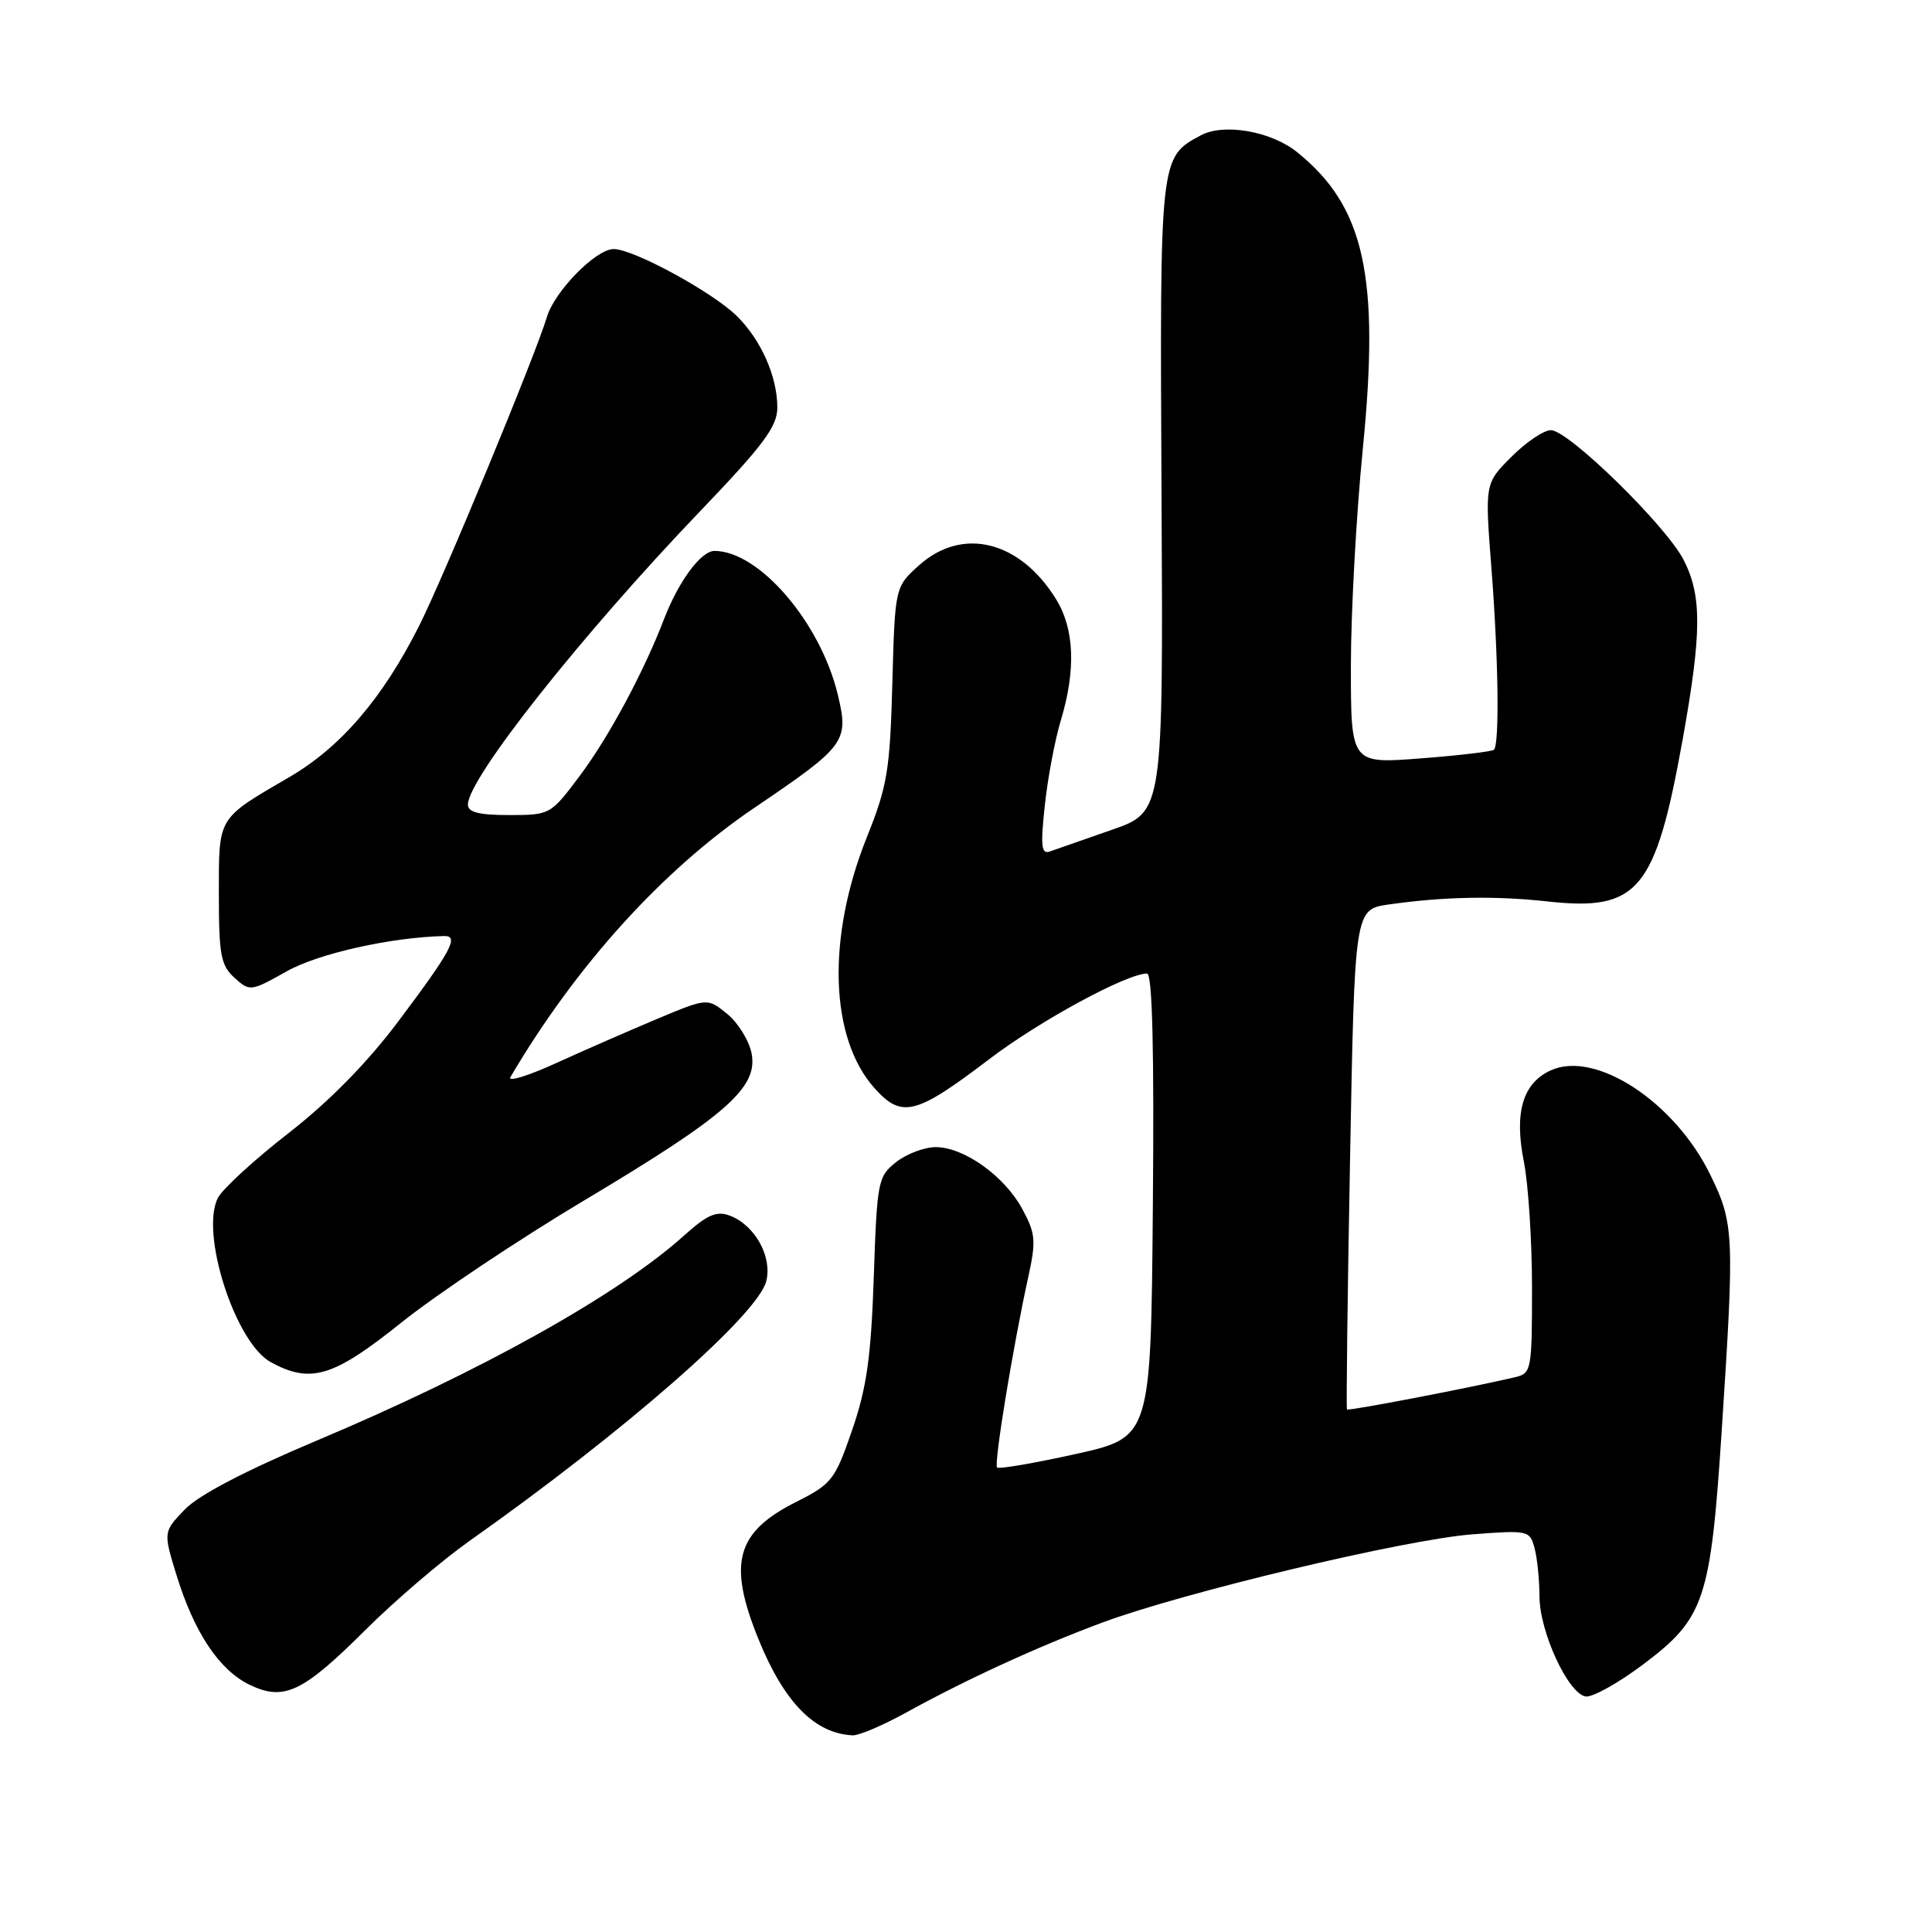 <?xml version="1.0" encoding="UTF-8" standalone="no"?>
<!DOCTYPE svg PUBLIC "-//W3C//DTD SVG 1.1//EN" "http://www.w3.org/Graphics/SVG/1.1/DTD/svg11.dtd" >
<svg xmlns="http://www.w3.org/2000/svg" xmlns:xlink="http://www.w3.org/1999/xlink" version="1.1" viewBox="0 0 256 256">
 <g >
 <path fill="currentColor"
d=" M 120.00 226.96 C 128.06 222.52 137.49 218.19 146.03 215.01 C 156.85 210.99 186.14 204.00 195.08 203.31 C 202.48 202.74 202.71 202.79 203.33 205.11 C 203.69 206.43 203.98 209.32 203.99 211.54 C 204.00 216.21 207.76 224.36 210.09 224.79 C 210.97 224.95 214.43 223.03 217.77 220.51 C 225.86 214.43 226.67 212.03 228.14 189.50 C 229.84 163.50 229.78 162.11 226.61 155.64 C 221.89 145.98 211.40 139.13 205.48 141.83 C 201.77 143.52 200.62 147.41 201.92 153.92 C 202.51 156.90 203.00 164.42 203.00 170.65 C 203.00 181.56 202.92 181.98 200.75 182.49 C 194.59 183.93 178.66 186.99 178.48 186.76 C 178.37 186.62 178.55 171.65 178.89 153.50 C 179.50 120.50 179.50 120.50 184.00 119.85 C 191.30 118.81 198.07 118.68 205.00 119.44 C 217.07 120.78 219.34 118.07 222.95 98.05 C 225.49 83.91 225.53 78.95 223.10 74.21 C 220.77 69.65 207.83 57.00 205.50 57.00 C 204.56 57.00 202.21 58.59 200.27 60.53 C 196.75 64.05 196.75 64.05 197.62 75.28 C 198.55 87.18 198.71 98.64 197.95 99.35 C 197.70 99.58 193.34 100.10 188.25 100.49 C 179.00 101.21 179.00 101.21 179.00 88.28 C 179.00 81.17 179.71 68.25 180.57 59.57 C 182.86 36.59 180.82 27.36 171.86 20.15 C 168.43 17.39 162.18 16.30 159.14 17.92 C 153.65 20.86 153.68 20.63 153.91 65.85 C 154.13 107.59 154.13 107.59 147.31 109.96 C 143.57 111.26 139.88 112.55 139.12 112.82 C 137.98 113.23 137.86 112.12 138.44 106.75 C 138.82 103.14 139.78 98.05 140.57 95.44 C 142.58 88.75 142.37 83.33 139.93 79.39 C 135.15 71.65 127.54 69.76 121.81 74.88 C 118.59 77.76 118.59 77.76 118.24 90.56 C 117.93 102.04 117.58 104.16 114.86 110.94 C 109.53 124.25 109.93 137.54 115.88 144.19 C 119.48 148.22 121.35 147.75 131.03 140.38 C 137.74 135.27 149.29 129.00 151.99 129.00 C 152.69 129.00 152.94 139.02 152.76 159.73 C 152.50 190.45 152.50 190.45 142.52 192.67 C 137.04 193.88 132.35 194.69 132.12 194.45 C 131.67 194.01 134.22 178.44 136.26 169.17 C 137.30 164.42 137.22 163.44 135.46 160.20 C 133.11 155.84 127.73 152.00 123.99 152.00 C 122.49 152.00 120.14 152.89 118.75 153.98 C 116.33 155.88 116.21 156.50 115.78 169.23 C 115.42 179.82 114.84 183.91 112.91 189.50 C 110.64 196.10 110.21 196.64 105.52 199.00 C 97.53 203.01 96.40 207.11 100.51 217.22 C 103.91 225.59 107.97 229.72 113.00 229.94 C 113.83 229.97 116.97 228.63 120.00 226.96 Z  M 48.50 215.90 C 52.35 212.07 58.50 206.81 62.17 204.21 C 82.81 189.64 100.45 174.19 101.54 169.74 C 102.34 166.48 100.01 162.32 96.69 161.07 C 94.95 160.42 93.71 160.96 90.66 163.70 C 81.91 171.58 63.68 181.75 41.91 190.91 C 32.45 194.90 26.32 198.10 24.48 200.02 C 21.63 202.99 21.63 202.99 23.40 208.75 C 25.74 216.33 29.05 221.29 33.07 223.24 C 37.63 225.44 40.11 224.27 48.50 215.90 Z  M 53.18 175.25 C 57.81 171.54 68.76 164.22 77.51 159.00 C 96.27 147.80 100.46 144.11 99.59 139.58 C 99.26 137.89 97.81 135.54 96.37 134.36 C 93.74 132.22 93.74 132.22 87.12 134.99 C 83.48 136.52 77.44 139.16 73.70 140.86 C 69.97 142.57 67.23 143.40 67.63 142.73 C 76.34 127.92 87.83 115.24 100.00 107.01 C 112.09 98.82 112.50 98.27 111.01 92.03 C 108.71 82.47 100.58 73.00 94.67 73.00 C 92.89 73.00 89.93 77.00 88.00 82.00 C 85.30 89.04 80.69 97.63 76.86 102.75 C 72.96 107.96 72.90 108.00 67.47 108.00 C 63.46 108.00 62.00 107.63 62.00 106.61 C 62.00 103.17 77.06 84.14 92.73 67.78 C 101.19 58.95 103.00 56.52 103.00 54.00 C 103.00 49.91 100.87 45.08 97.65 41.89 C 94.43 38.71 83.94 33.00 81.31 33.00 C 78.97 33.00 73.50 38.57 72.47 42.00 C 70.94 47.09 58.79 76.47 55.54 82.92 C 50.72 92.50 45.16 98.99 38.39 102.94 C 28.72 108.58 29.00 108.11 29.00 118.50 C 29.00 126.52 29.26 127.93 31.07 129.56 C 33.09 131.40 33.23 131.38 38.00 128.70 C 42.17 126.35 51.82 124.19 58.86 124.03 C 60.87 123.99 59.79 126.00 52.79 135.32 C 48.69 140.79 43.64 145.93 38.29 150.10 C 33.77 153.61 29.55 157.48 28.90 158.68 C 26.45 163.26 31.15 177.92 35.89 180.50 C 41.18 183.38 44.17 182.47 53.18 175.25 Z "/>
</g>
</svg>